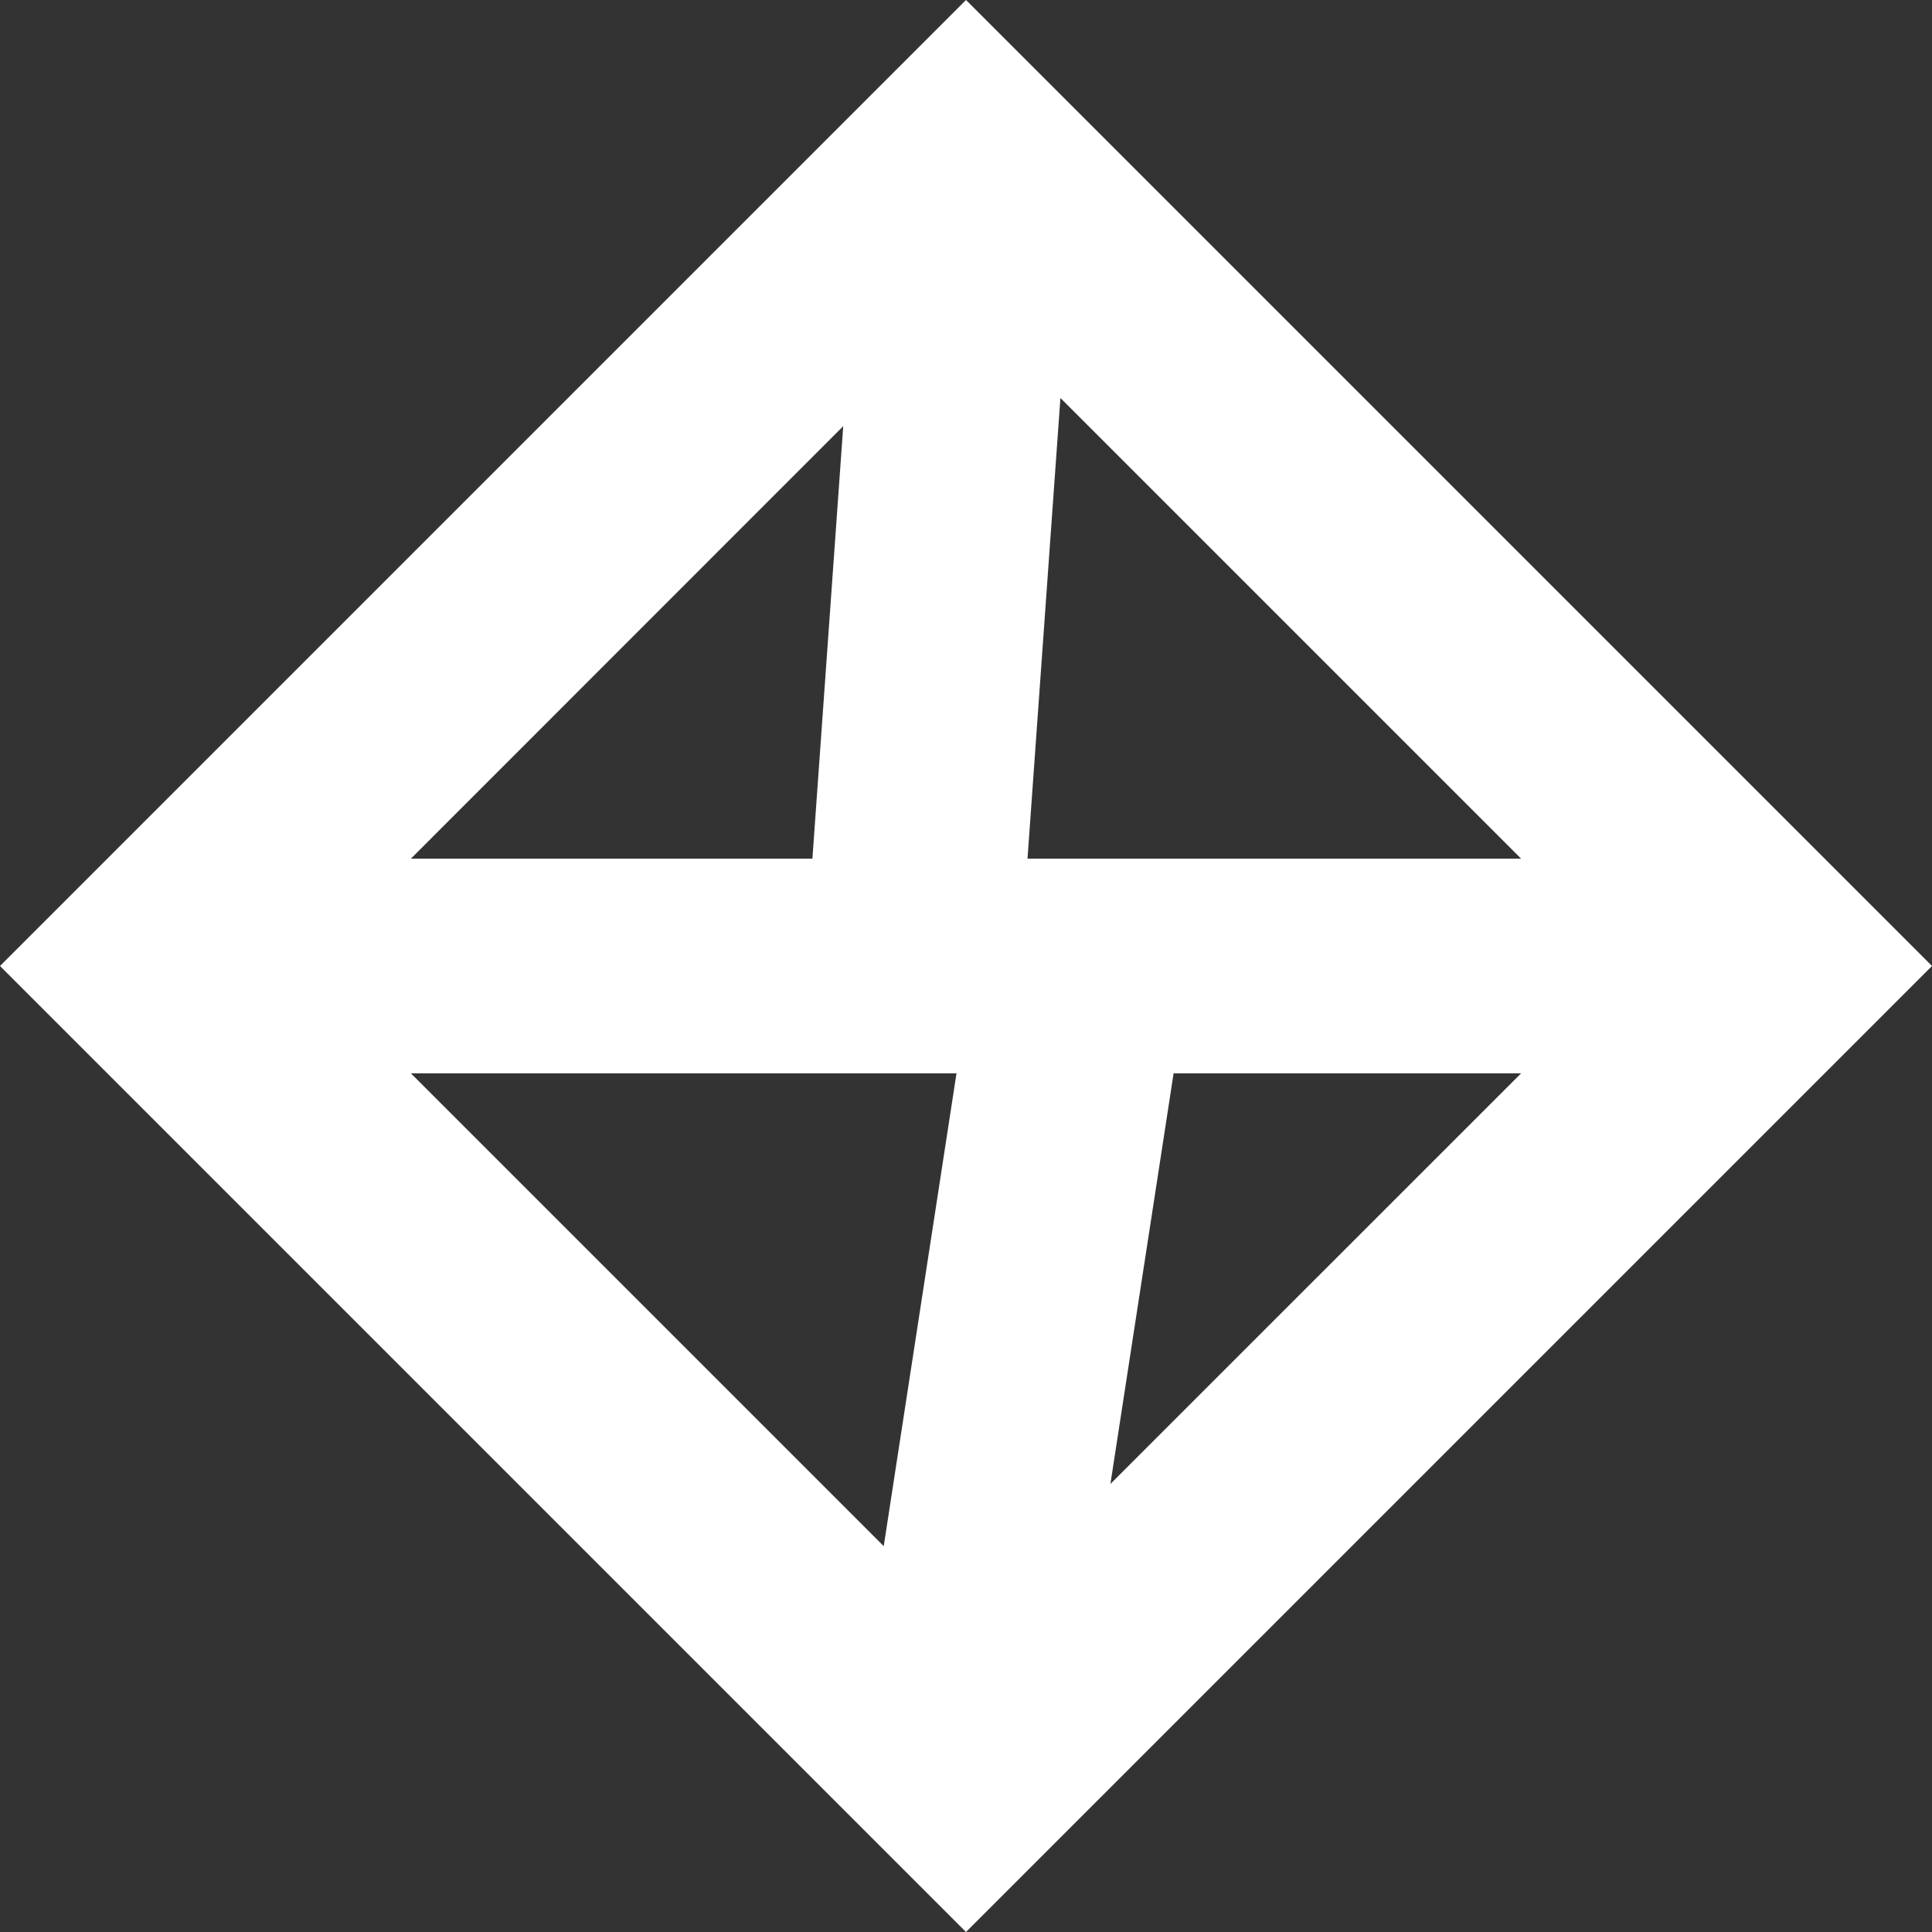 <svg width="24" height="24" viewBox="0 0 24 24" fill="none" xmlns="http://www.w3.org/2000/svg">
<rect x="0" y="0" width="24" height="24" fill="#333333" stroke="none"/>
<path fill-rule="evenodd" clip-rule="evenodd" d="M24 12L12 24L0 12L12 0L24 12ZM10.978 19.207L11.882 13.333H5.104L10.978 19.207ZM13.794 18.434L18.896 13.333H14.579L13.794 18.434ZM5.104 10.667H10.092L10.475 5.294L5.104 10.667ZM12.764 10.667H18.896L13.173 4.944L12.764 10.667Z" fill="white"/>
</svg>

